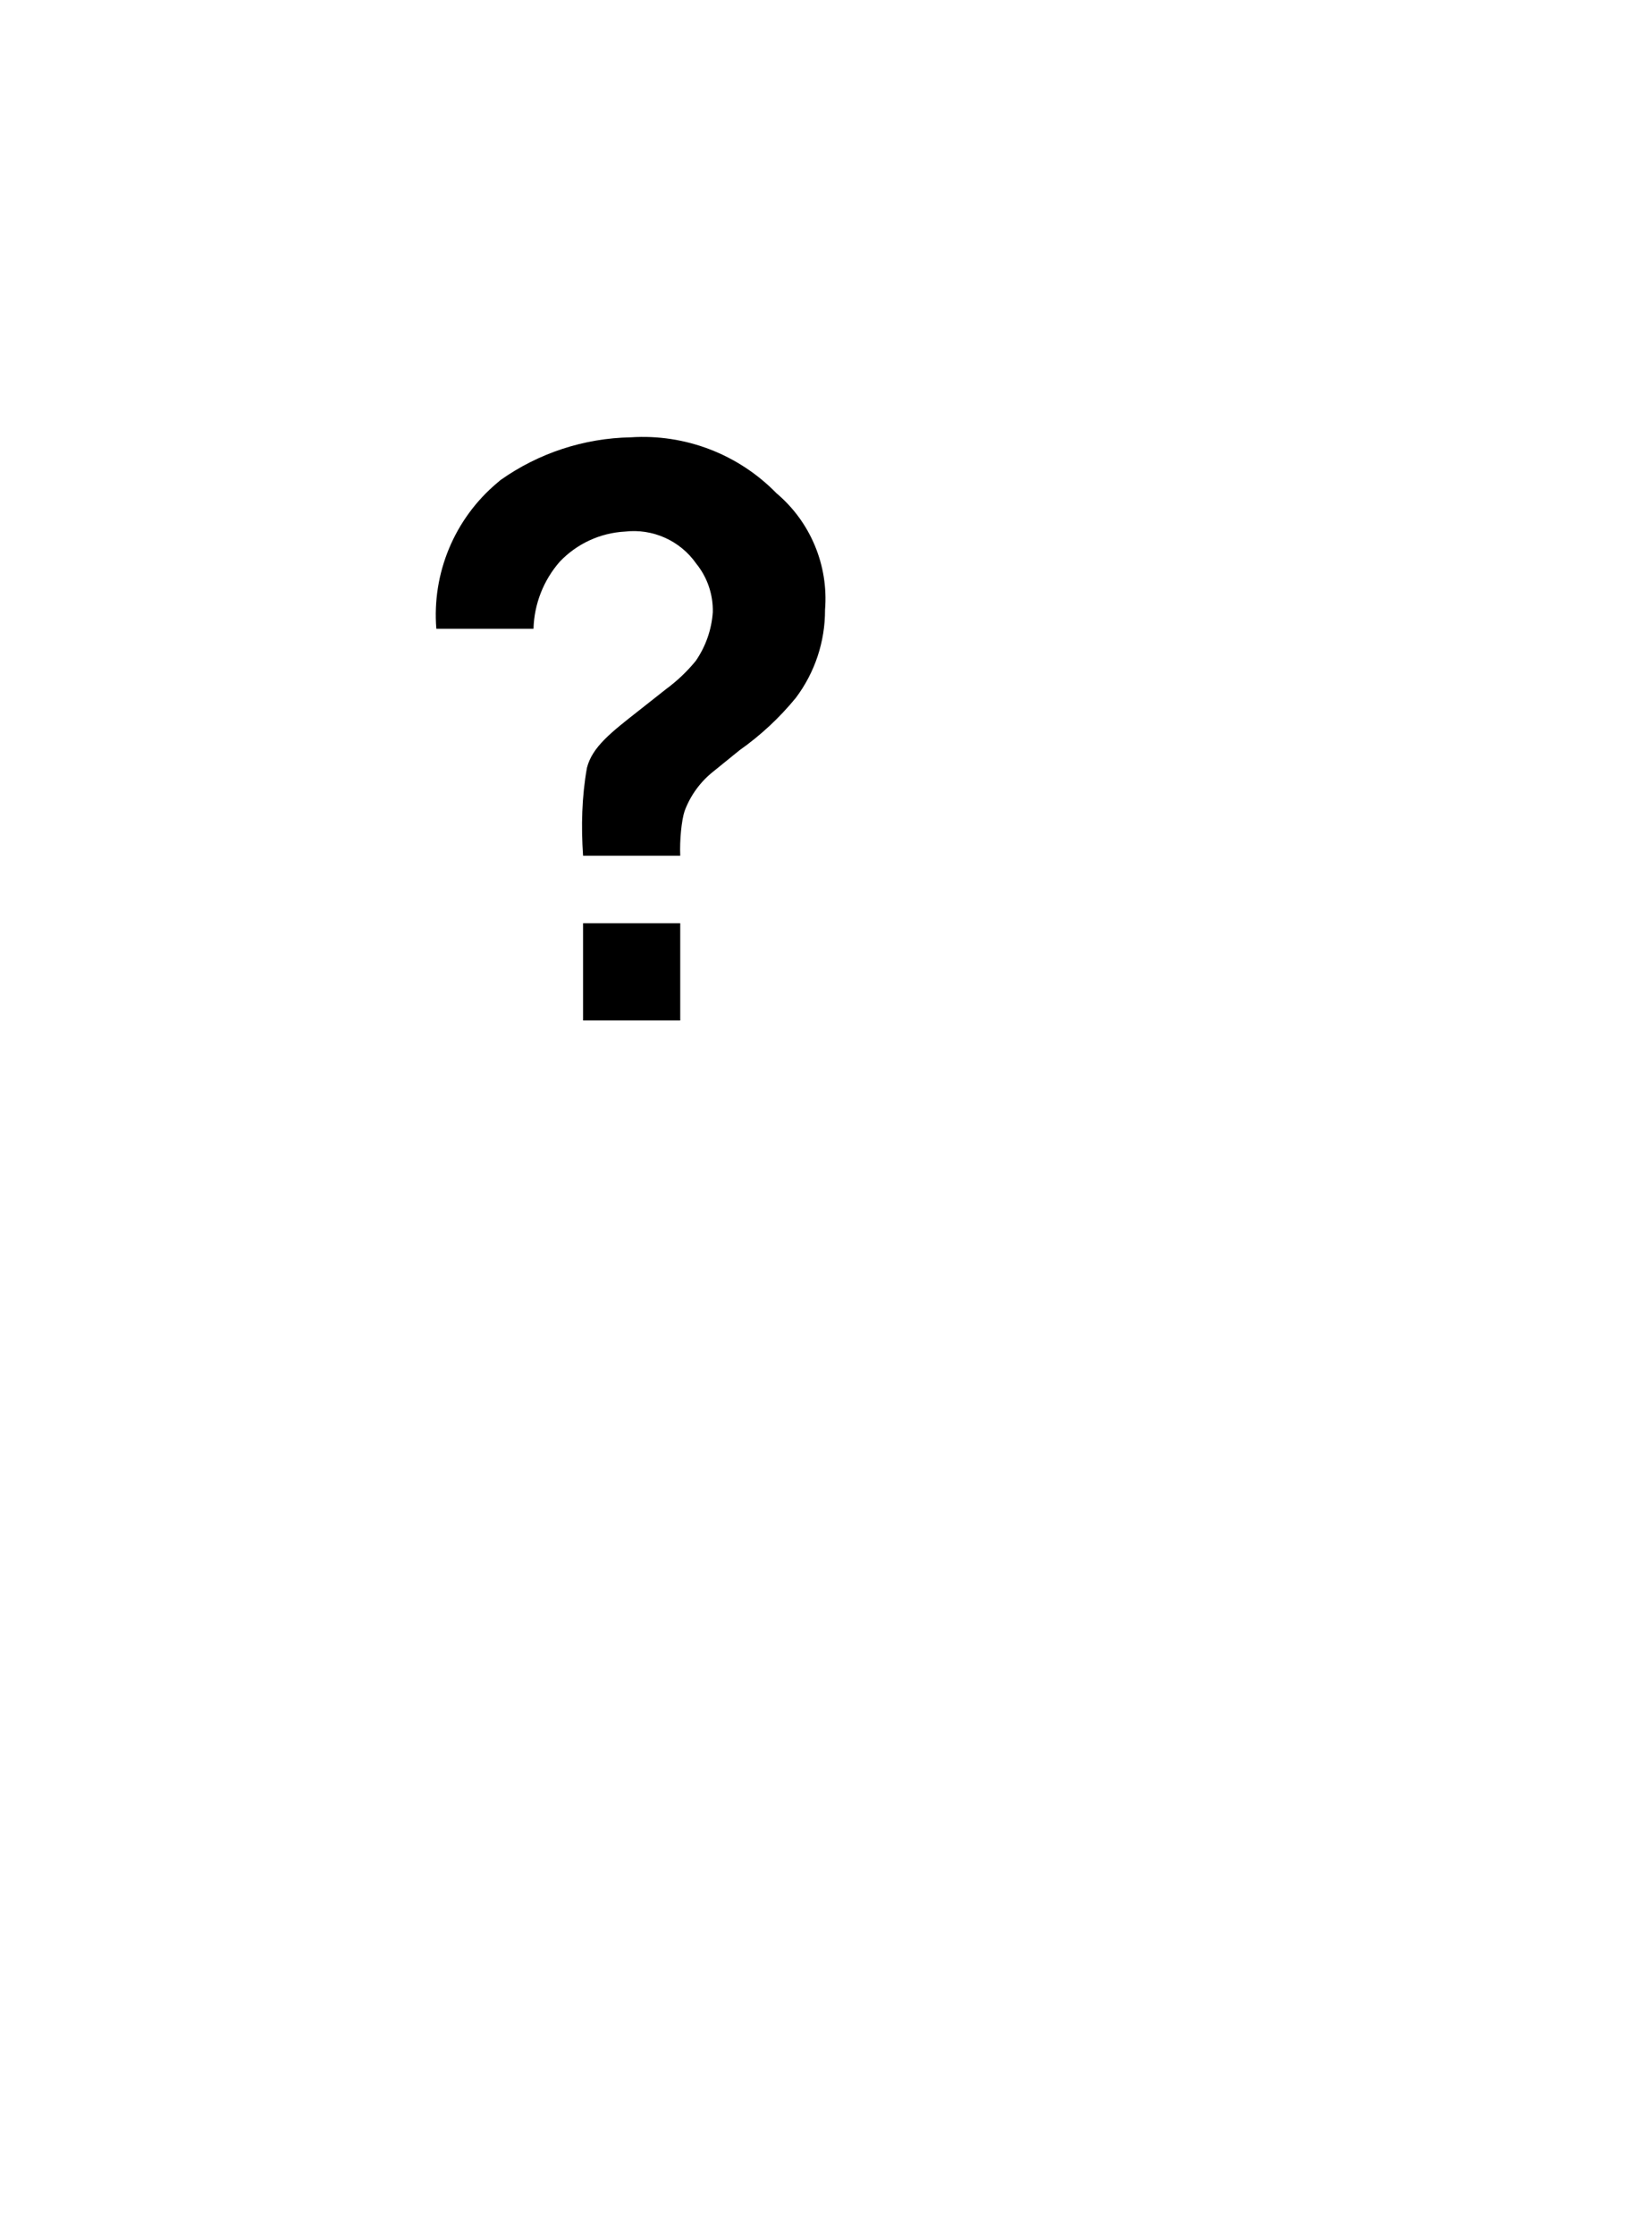 <svg height="46" viewBox="0 0 34 46" width="34" xmlns="http://www.w3.org/2000/svg" xmlns:xlink="http://www.w3.org/1999/xlink"><filter id="a" height="172%" width="198.2%" x="-49.1%" y="-36%"><feOffset dx="0" dy="1" in="SourceAlpha" result="shadowOffsetOuter1"/><feGaussianBlur in="shadowOffsetOuter1" result="shadowBlurOuter1" stdDeviation=".9"/><feColorMatrix in="shadowBlurOuter1" result="shadowMatrixOuter1" type="matrix" values="0 0 0 0 0   0 0 0 0 0   0 0 0 0 0  0 0 0 0.65 0"/><feMerge><feMergeNode in="shadowMatrixOuter1"/><feMergeNode in="SourceGraphic"/></feMerge></filter><g fill="none" filter="url(#a)" transform="translate(7 6)"><path d="m2.675 2.099.047-.035c.949-.672 2.077-1.042 3.192-1.062 1.412-.093 2.793.437 3.71 1.383.948.8 1.452 2.008 1.355 3.161.003.87-.278 1.717-.826 2.446-.393.481-.85.907-1.304 1.224l-.544.441c-.126.099-.223.231-.262.333-.06.145-.053.38-.044.574v1.046l-4 0-.018-.933c-.046-.687-.008-1.377.129-2.125.098-.383.297-.703.59-1.007.199-.206.346-.329.819-.7l.597-.471c.159-.117.303-.254.38-.343.102-.148.163-.321.173-.456.003-.126-.039-.249-.16-.403-.12-.172-.325-.264-.595-.234-.255.014-.494.125-.642.28-.182.208-.286.473-.293.75l-.027.972h-3.894l-.075-.919c-.123-1.507.511-2.977 1.692-3.922z" fill="#fff"/><path d="m3.3 2.88c.785-.556 1.719-.862 2.68-.88 1.12-.074 2.216.347 3 1.15.701.591 1.074 1.485 1 2.4.002.653-.208 1.288-.6 1.81-.336.411-.726.774-1.16 1.08l-.53.43c-.272.213-.48.497-.6.82-.064.19-.104.609-.09.92h-2c-.041-.605-.027-1.213.08-1.81.11-.43.5-.73 1.06-1.17l.57-.45c.227-.167.432-.362.61-.58.204-.296.325-.641.35-1 .009-.363-.112-.718-.34-1-.331-.474-.896-.727-1.47-.66-.509.028-.989.25-1.34.62-.335.383-.526.871-.54 1.38h-2c-.092-1.143.373-2.261 1.25-3" fill="#000"/><path d="m8 11v4h-4v-4z" fill="#fff"/><path d="m5 12h2v2h-2z" fill="#000"/></g></svg>